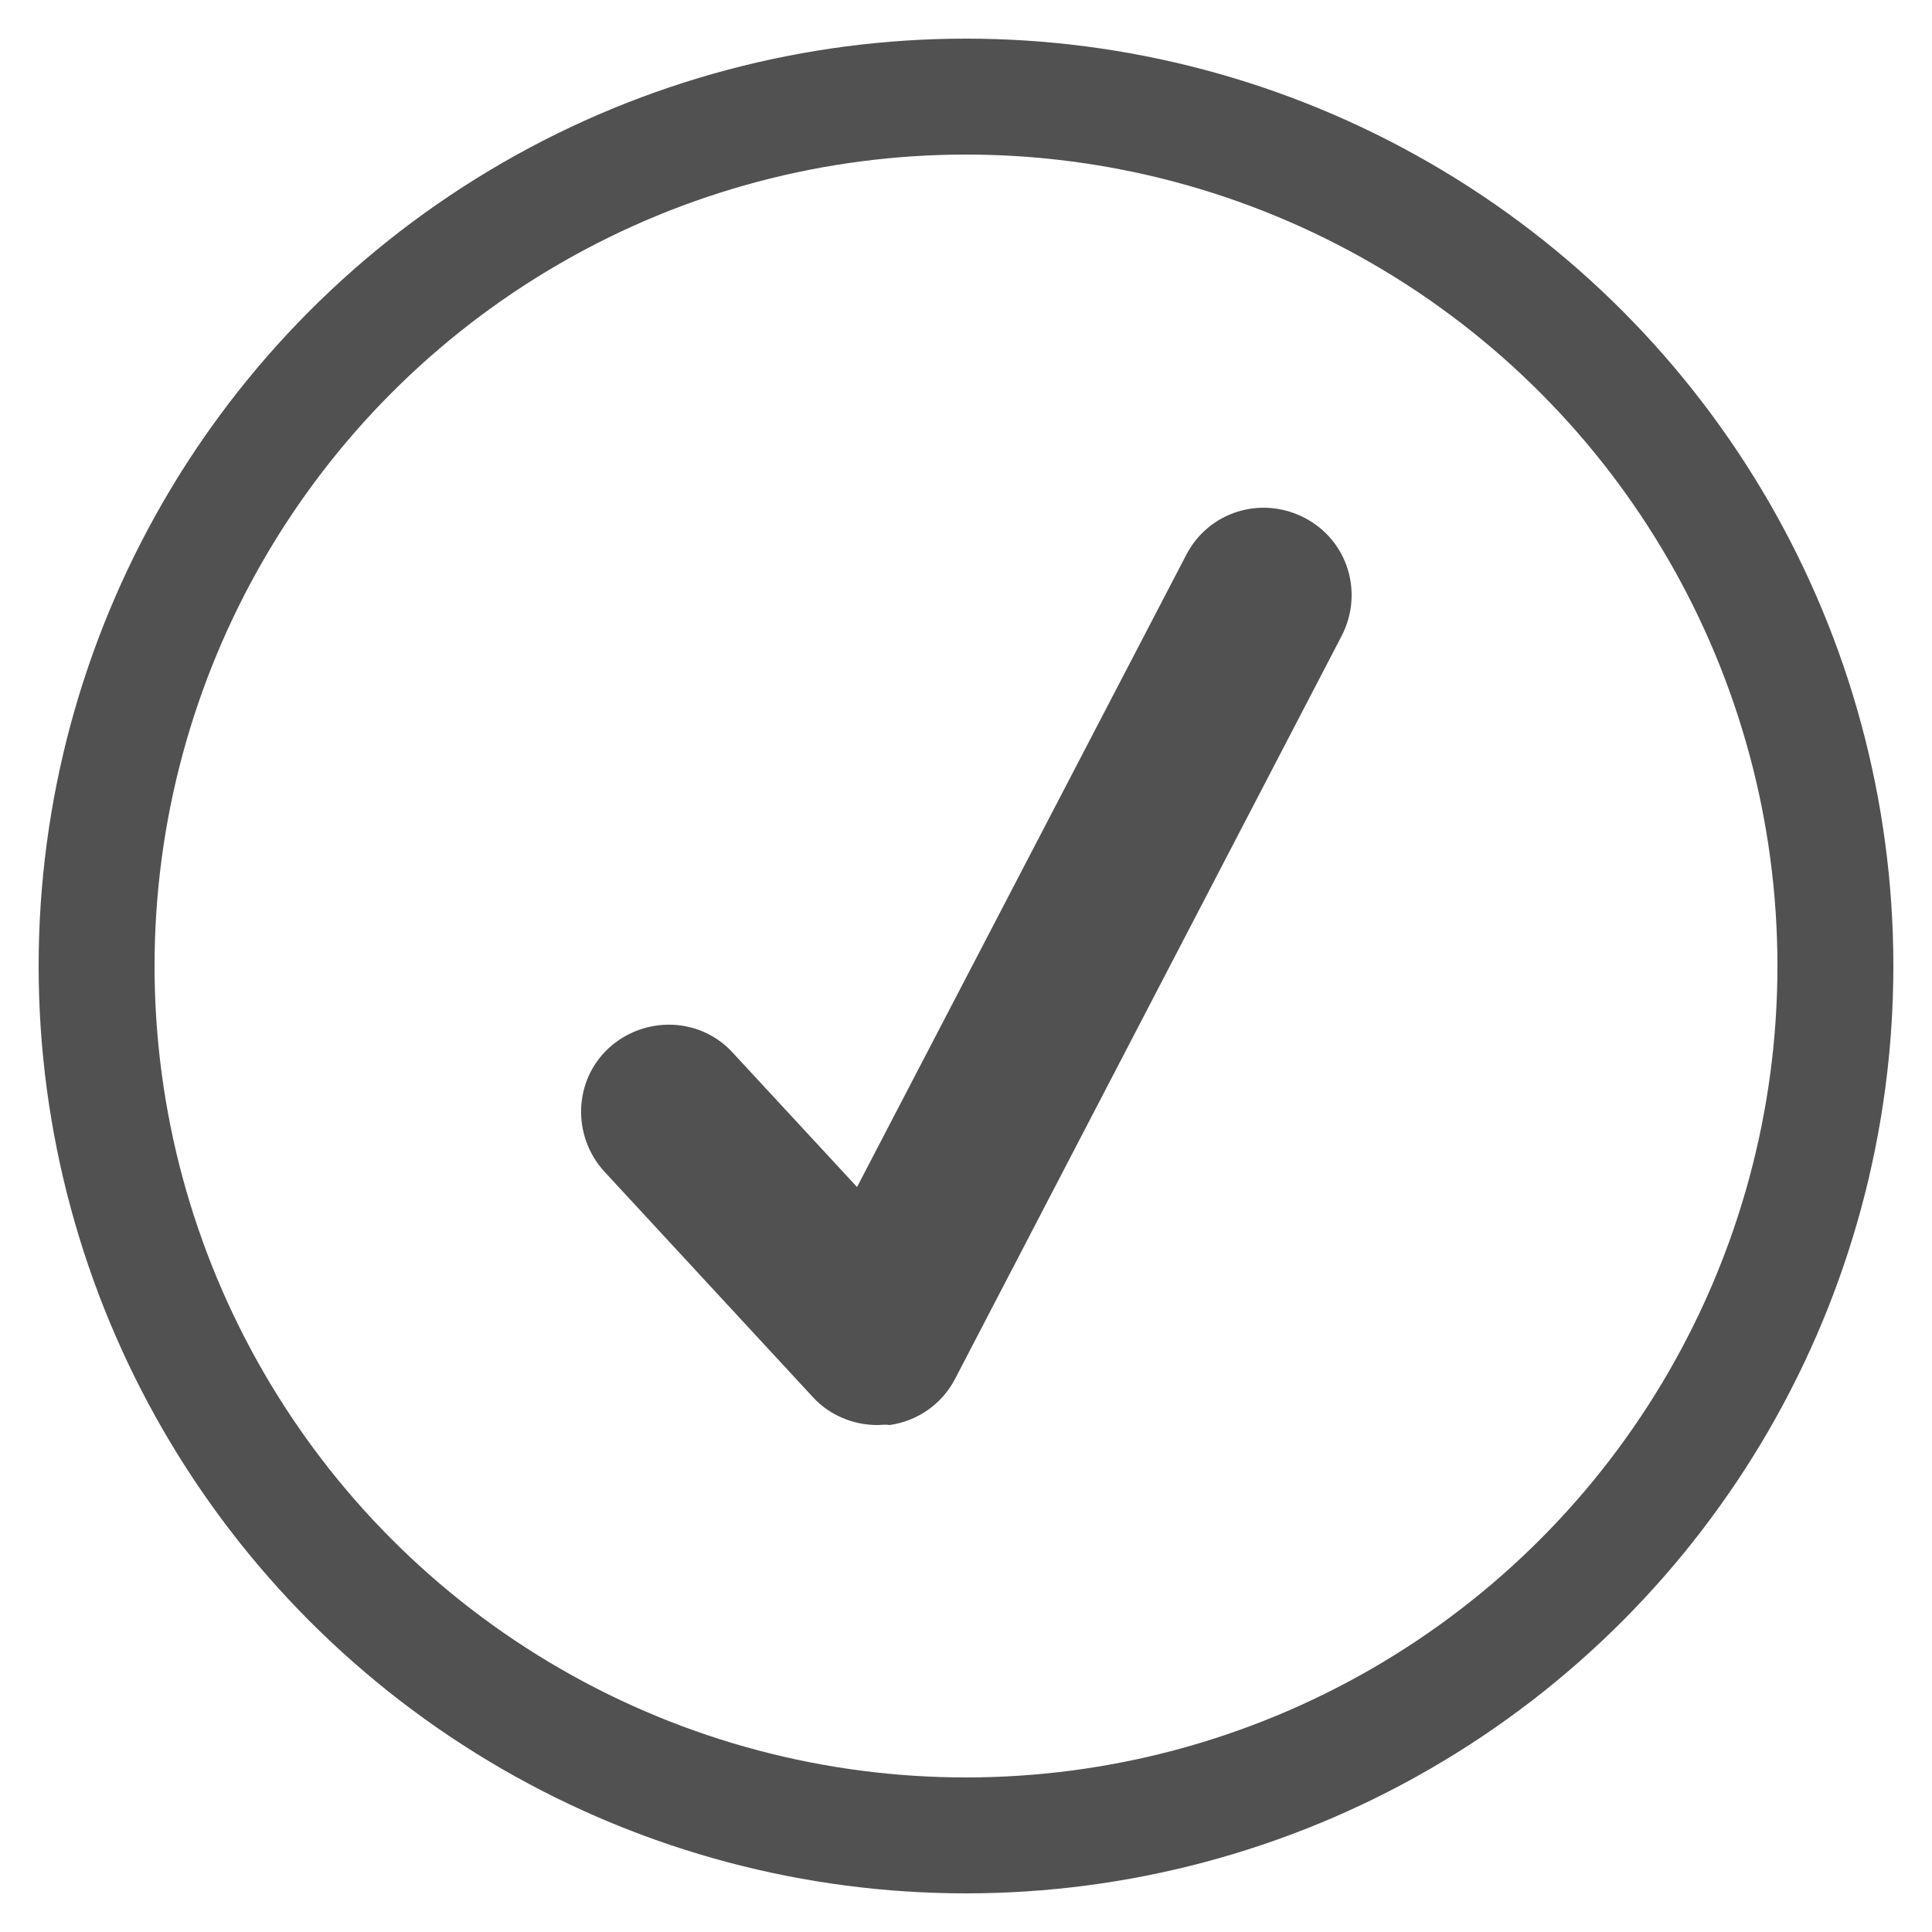 <?xml version="1.0" encoding="utf-8"?>
<!-- Generator: Adobe Illustrator 24.2.3, SVG Export Plug-In . SVG Version: 6.00 Build 0)  -->
<svg version="1.1" id="Layer_1" xmlns="http://www.w3.org/2000/svg" xmlns:xlink="http://www.w3.org/1999/xlink" x="0px" y="0px"
	 viewBox="0 0 25 25" style="enable-background:new 0 0 25 25;" xml:space="preserve">
<style type="text/css">
	.st0{fill:#505150;}
	.st1{fill:none;stroke:#505150;stroke-width:1.5;}
</style>
<g>
	<path class="st0" d="M11.35,18.44c-0.31,0-0.62-0.13-0.83-0.36l-2.7-2.92c-0.42-0.46-0.4-1.18,0.06-1.6
		c0.46-0.42,1.18-0.4,1.6,0.06l1.61,1.74l4.26-8.18c0.29-0.56,0.97-0.77,1.53-0.48c0.56,0.29,0.77,0.97,0.48,1.53l-5,9.61
		c-0.17,0.33-0.49,0.55-0.85,0.6C11.45,18.43,11.4,18.44,11.35,18.44"/>
	<circle class="st1" cx="12.5" cy="12.5" r="11.25"/>
</g>
</svg>
